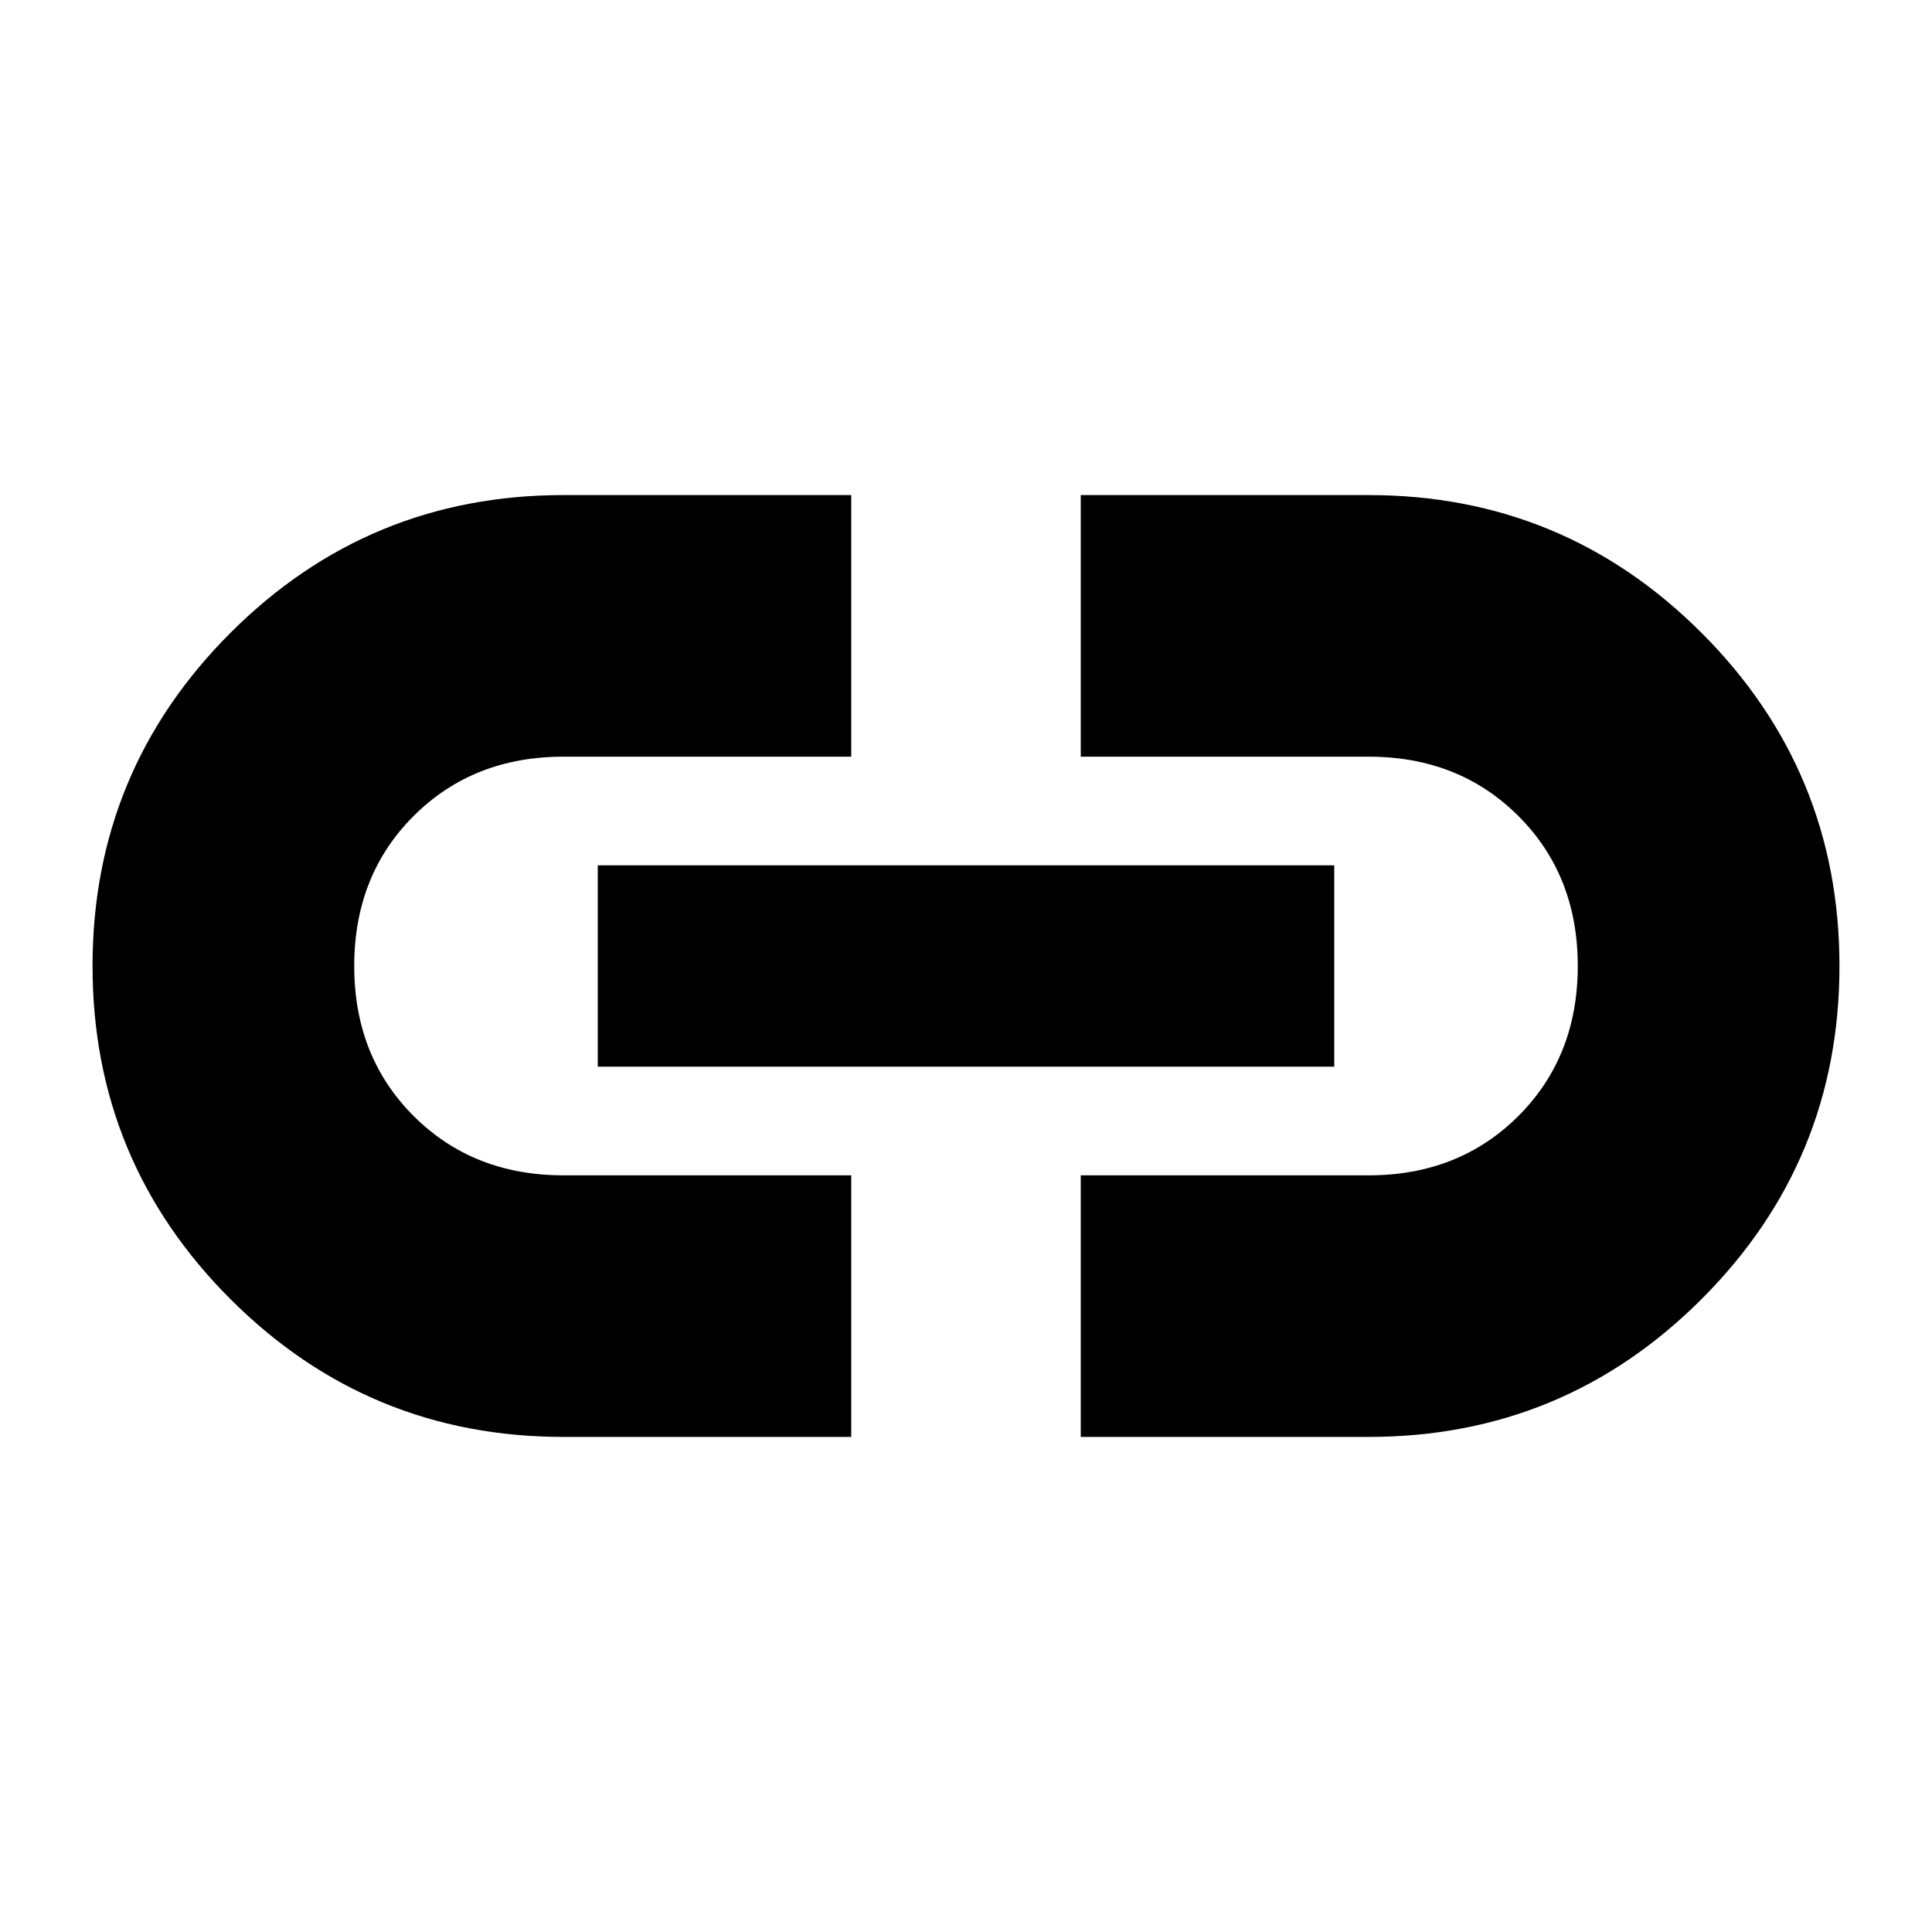 <svg xmlns="http://www.w3.org/2000/svg" height="20" width="20"><path d="M8.812 14.875H5.833Q3.812 14.875 2.385 13.448Q0.958 12.021 0.958 10Q0.958 7.979 2.385 6.552Q3.812 5.125 5.833 5.125H8.812V7.833H5.833Q4.896 7.833 4.281 8.448Q3.667 9.062 3.667 10Q3.667 10.938 4.281 11.552Q4.896 12.167 5.833 12.167H8.812ZM6.188 11.042V8.958H13.812V11.042ZM11.188 14.875V12.167H14.167Q15.104 12.167 15.719 11.552Q16.333 10.938 16.333 10Q16.333 9.062 15.719 8.448Q15.104 7.833 14.167 7.833H11.188V5.125H14.167Q16.188 5.125 17.615 6.552Q19.042 7.979 19.042 10Q19.042 12.021 17.615 13.448Q16.188 14.875 14.167 14.875Z"/></svg>